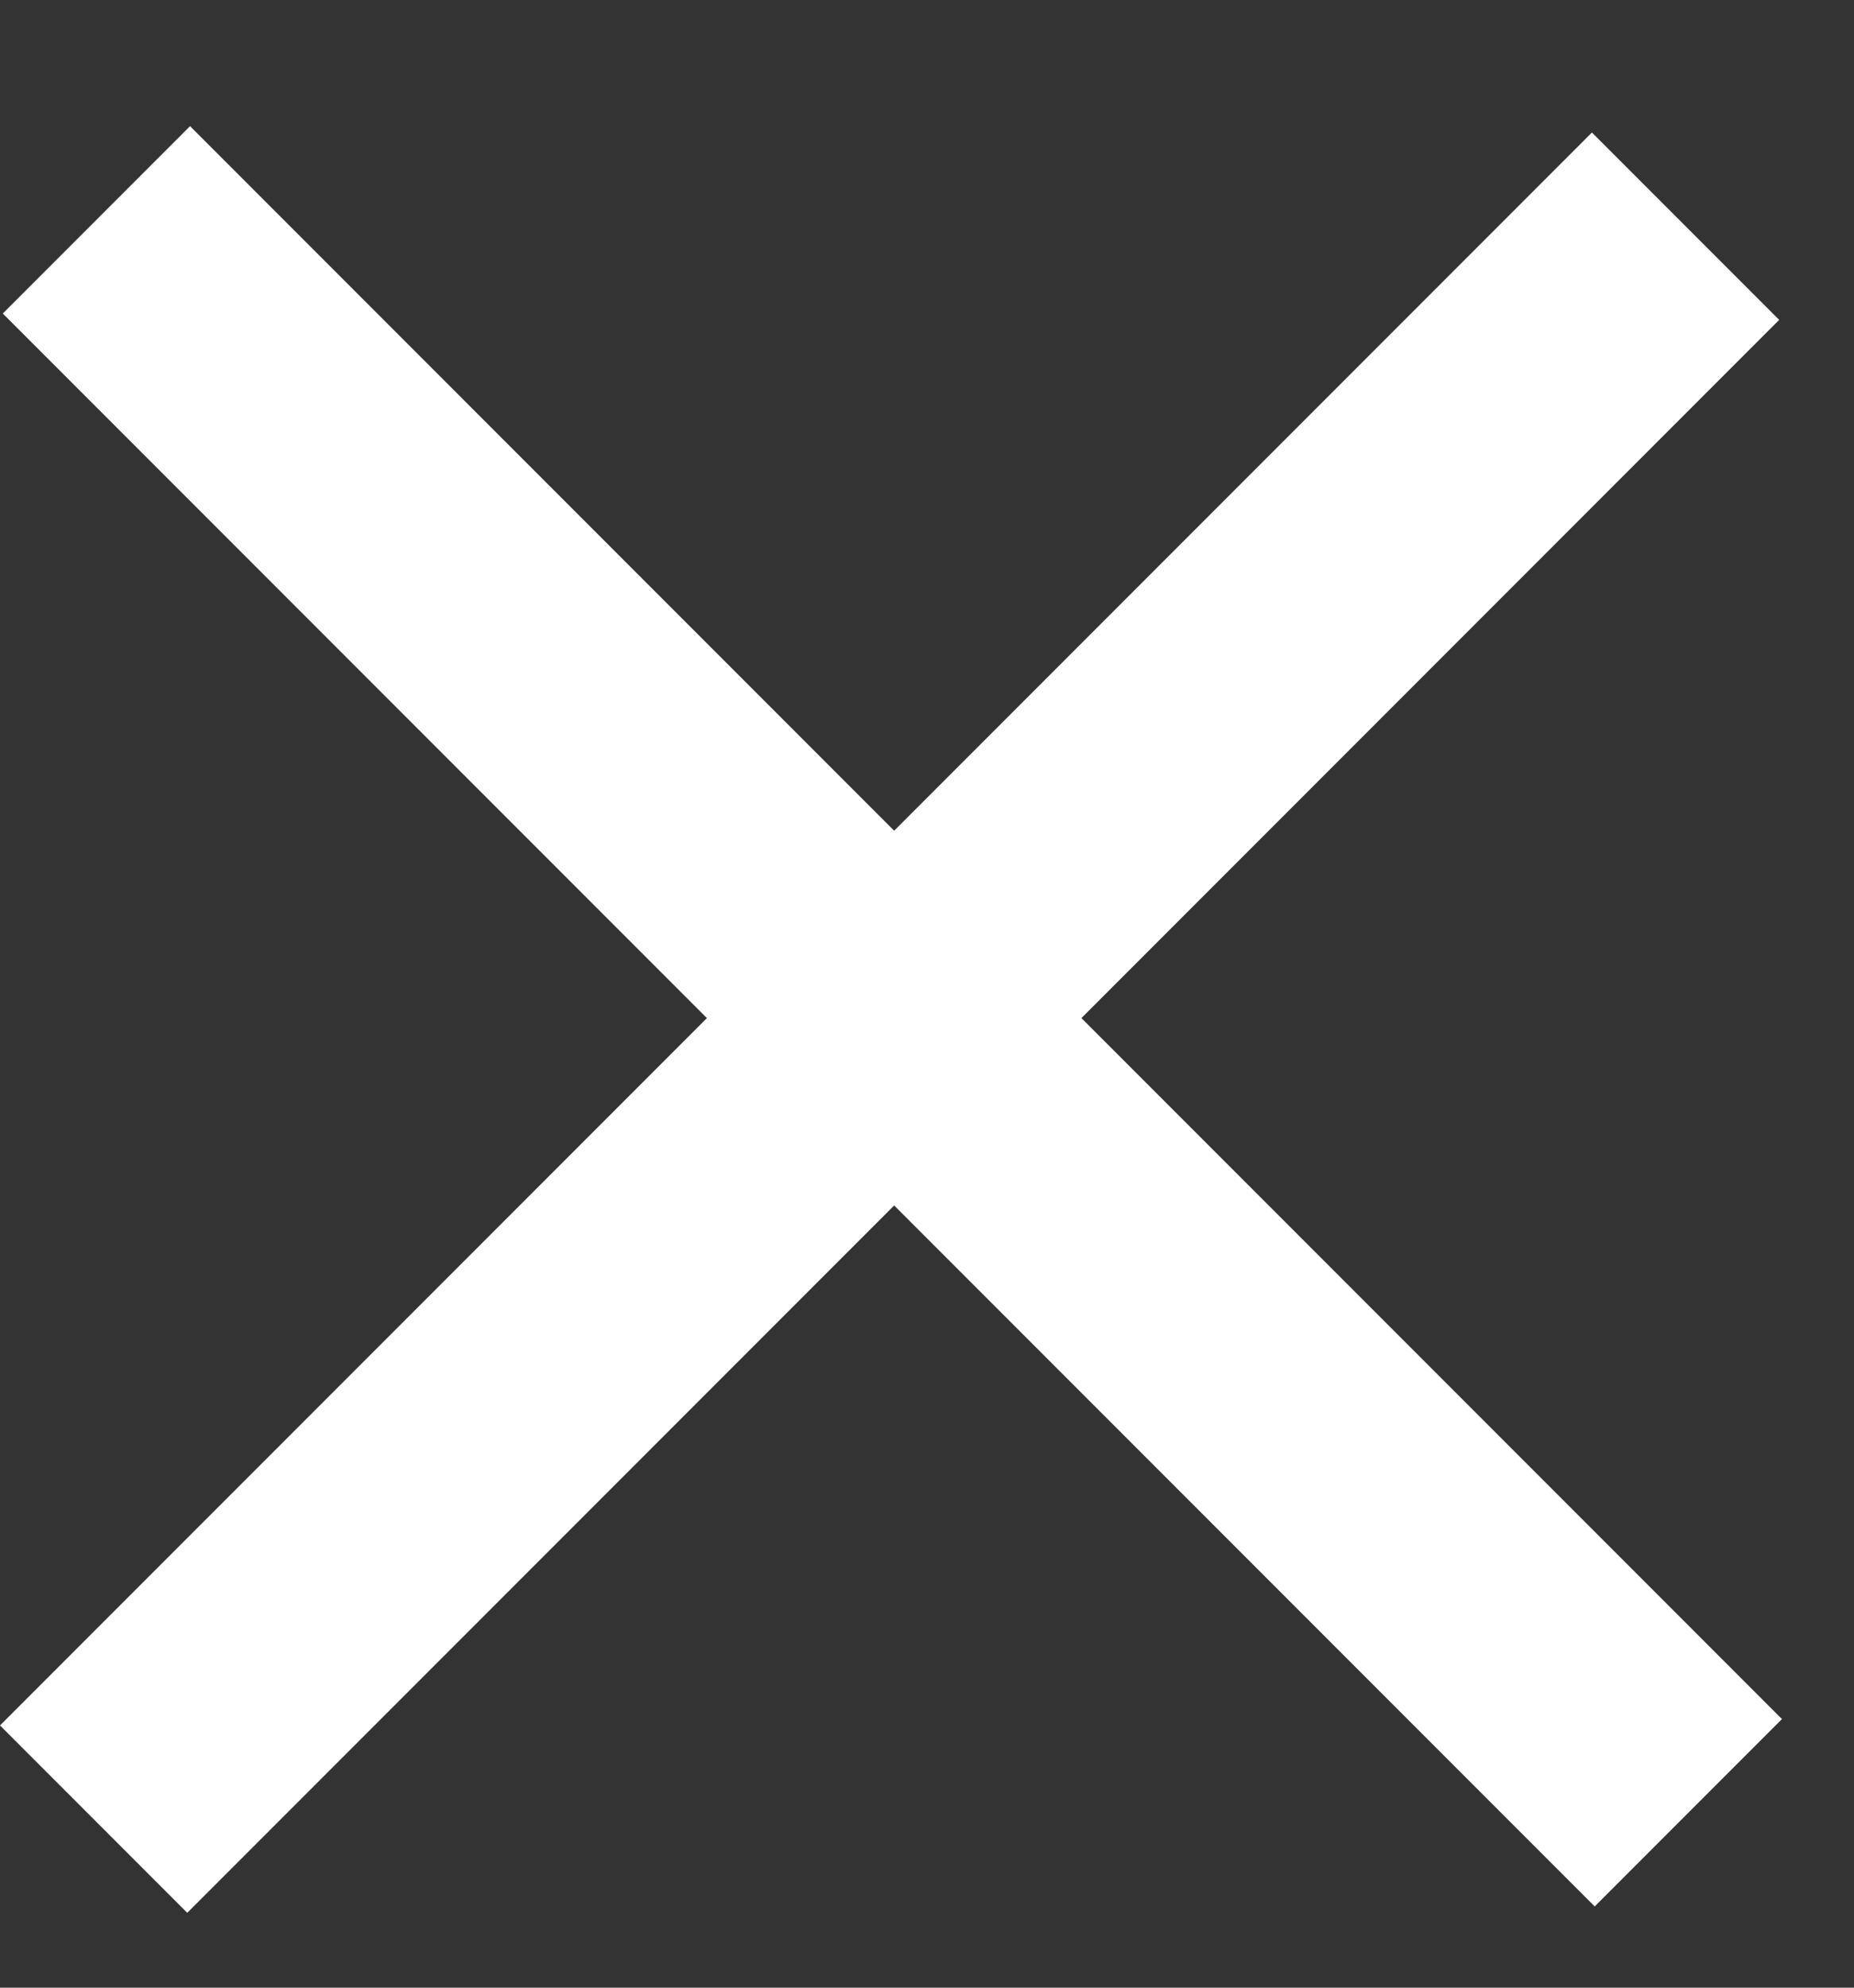 <svg width="14" height="15" viewBox="0 0 14 15" fill="none" xmlns="http://www.w3.org/2000/svg">
<rect x="0" y="0" width="14" height="15" fill="#333333" stroke="none"/>
<path fill-rule="evenodd" clip-rule="evenodd" d="M1.435 0.952L0.021 2.366L5.338 7.683L0 13.021L1.414 14.435L6.752 9.097L12.042 14.387L13.456 12.973L8.166 7.683L13.435 2.414L12.021 1L6.752 6.269L1.435 0.952Z" fill="white"/>
</svg>
